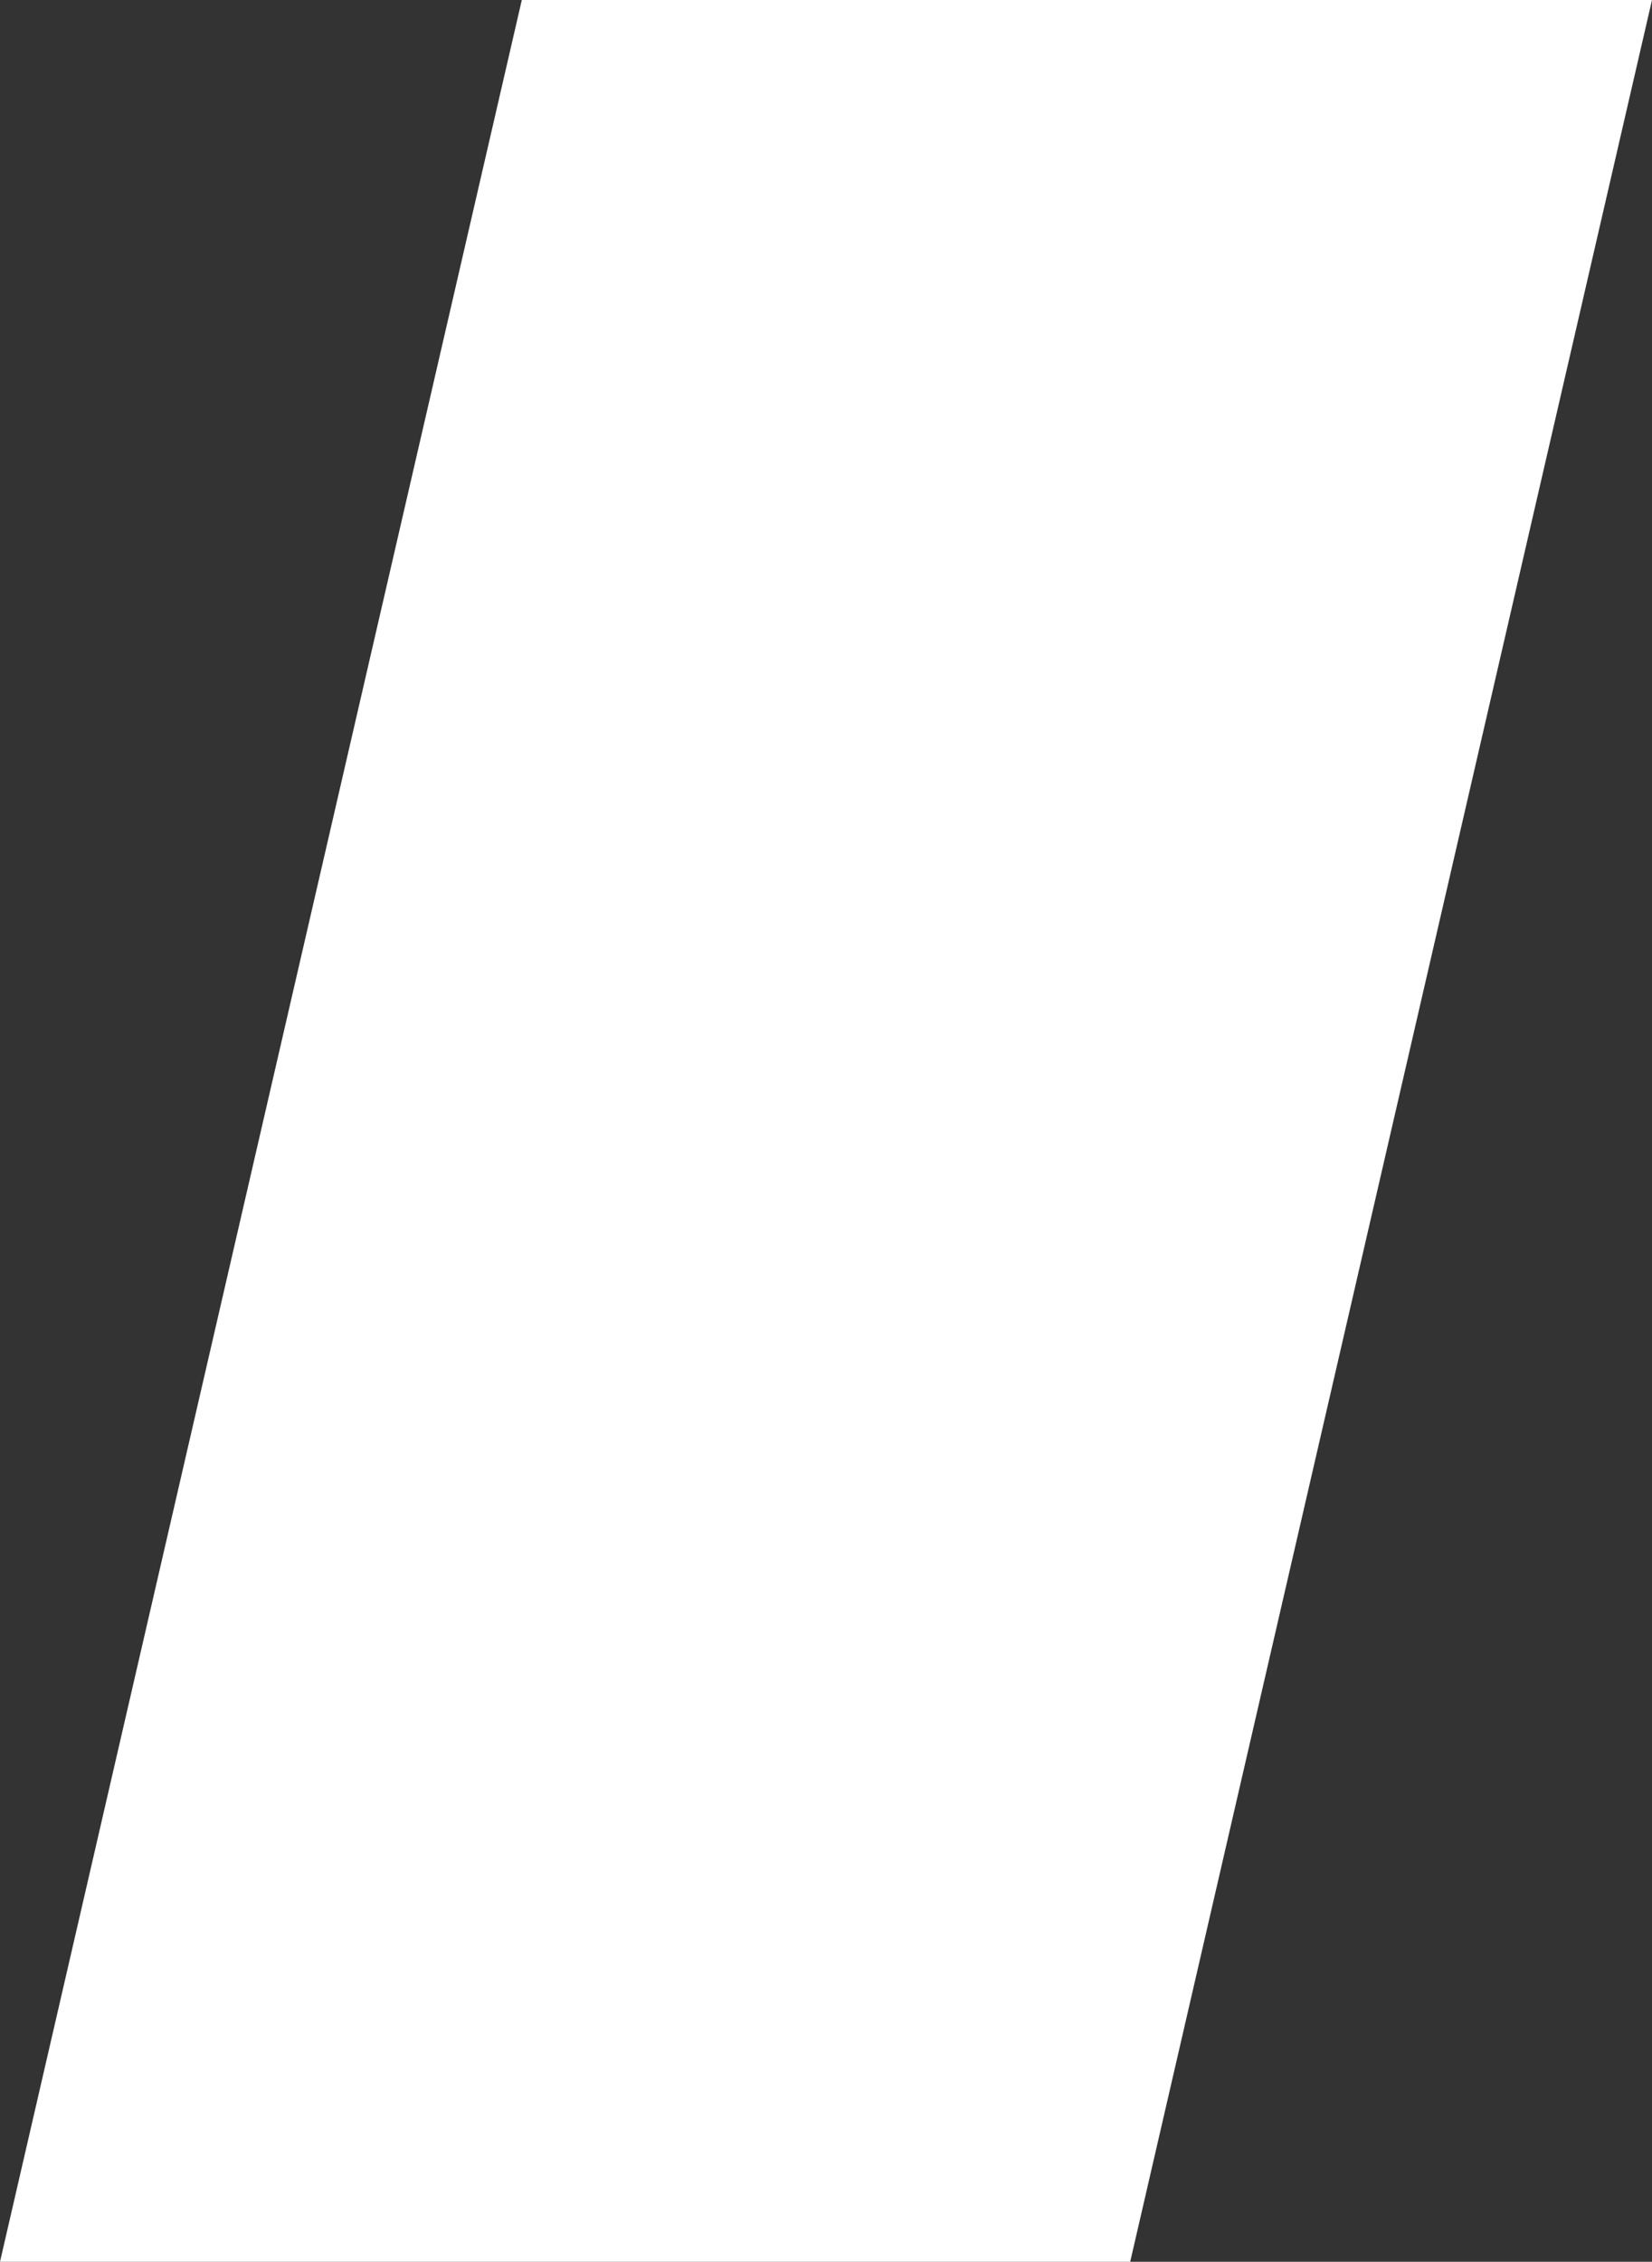 <?xml version="1.0" encoding="utf-8"?>
<!-- Generator: Adobe Illustrator 15.0.0, SVG Export Plug-In . SVG Version: 6.00 Build 0)  -->
<!DOCTYPE svg PUBLIC "-//W3C//DTD SVG 1.1//EN" "http://www.w3.org/Graphics/SVG/1.1/DTD/svg11.dtd">
<svg version="1.1" id="Layer_1" xmlns="http://www.w3.org/2000/svg" xmlns:xlink="http://www.w3.org/1999/xlink" x="0px" y="0px"
	 width="14.617px" height="20px" viewBox="0 0 14.617 20" enable-background="new 0 0 14.617 20" xml:space="preserve">
<rect x="0" y="0" width="14.617" height="20" fill="#333333" stroke="none"/>
<polygon fill="#FFFFFF" points="4.617,0 14.617,0 10,20 0,20 "/>
</svg>
